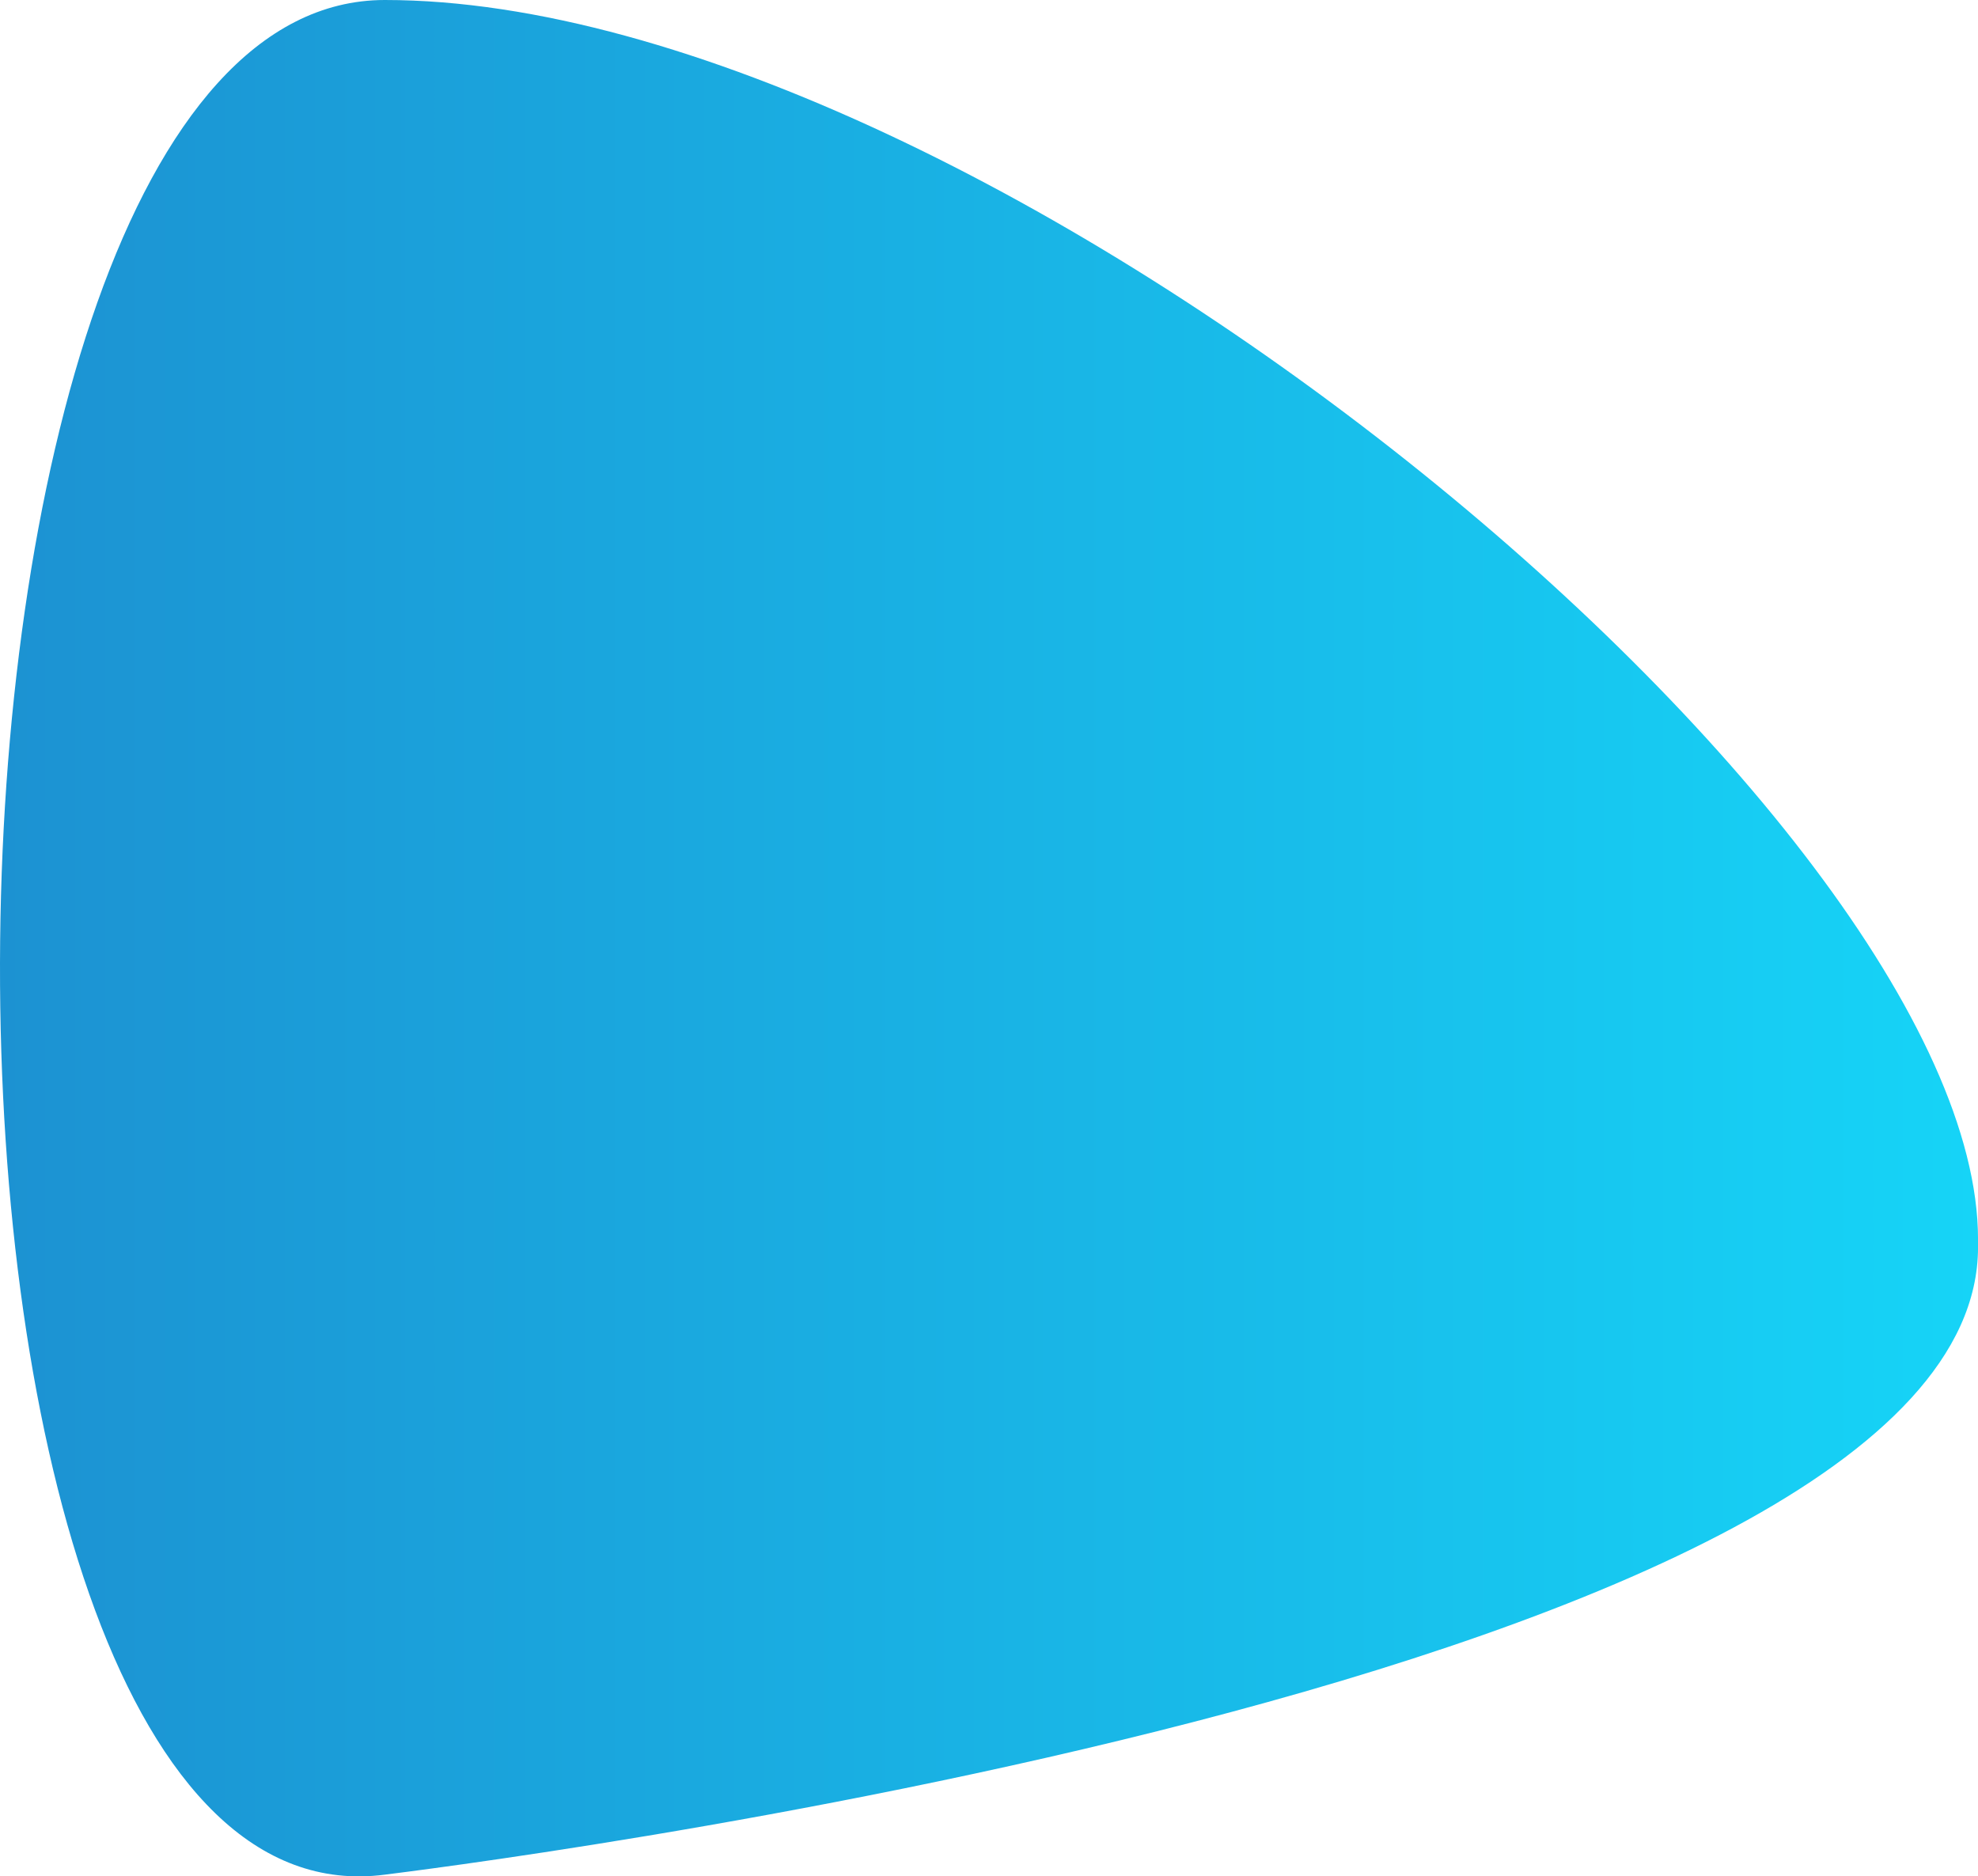 <svg xmlns="http://www.w3.org/2000/svg" xmlns:xlink="http://www.w3.org/1999/xlink" width="207.6" height="196.927" viewBox="0 0 58.589 55.577" preserveAspectRatio="none"><defs><linearGradient id="a"><stop offset="0" stop-color="#1c92d2"/><stop offset="0" stop-color="#1c92d2"/><stop offset="1" stop-color="#16d4f7"/></linearGradient><linearGradient gradientTransform="translate(1718.282 662.319)" xlink:href="#a" id="b" x1="-1718.282" y1="-634.53" x2="-1659.693" y2="-634.53" gradientUnits="userSpaceOnUse"/></defs><path d="M11.398 0C29.186 0 58.59 24.146 58.59 36.711v.229c0 12.839-46.191 18.456-47.19 18.586C-3.922 57.524-3.677 0 11.398 0z" fill="url(#b)"/></svg>